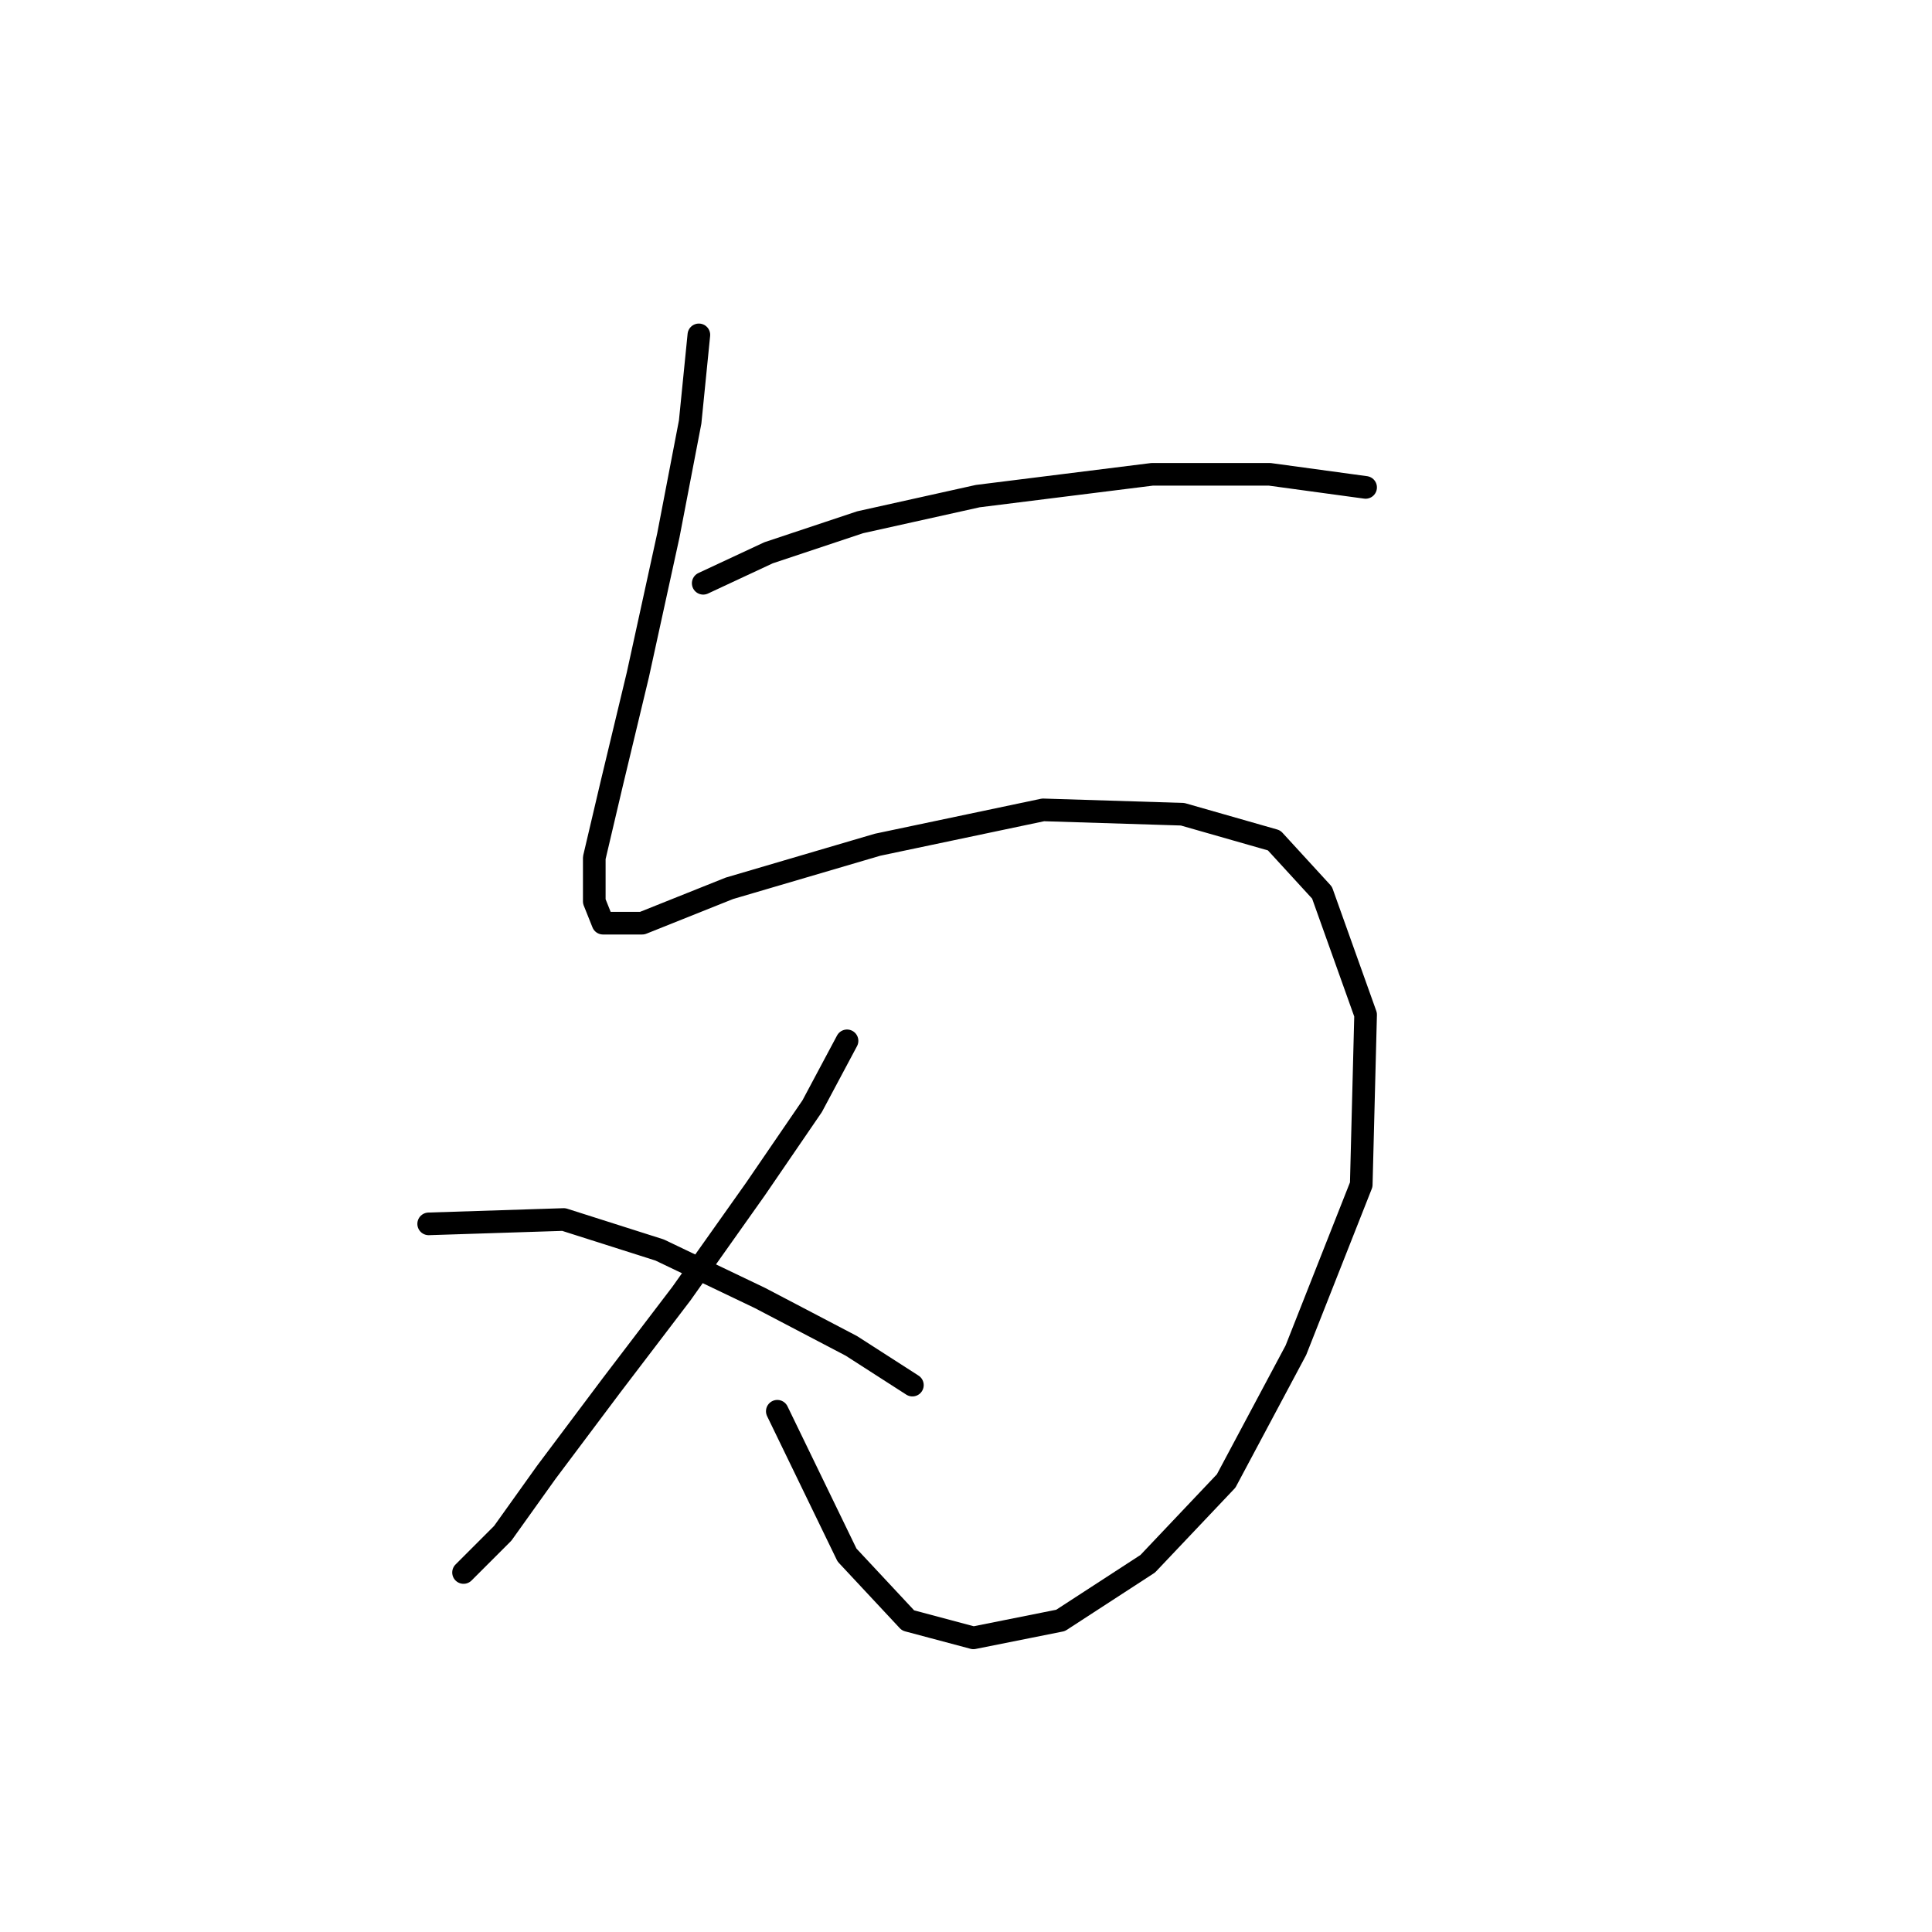 <?xml version="1.0" standalone="no"?>
    <svg width="256" height="256" xmlns="http://www.w3.org/2000/svg" version="1.1">
    <polyline stroke="black" stroke-width="3" stroke-linecap="round" fill="transparent" stroke-linejoin="round" points="92.603 44.373 91.448 55.922 88.561 70.935 84.519 89.413 81.054 103.848 78.745 113.665 78.745 119.439 79.899 122.326 85.096 122.326 96.645 117.707 116.278 111.932 138.22 107.313 156.698 107.89 168.824 111.355 175.175 118.284 180.95 134.452 180.372 156.972 171.711 178.914 162.472 196.237 152.078 207.208 140.53 214.715 128.981 217.025 120.32 214.715 112.236 206.053 102.997 186.998 102.997 186.998 " />
        <polyline stroke="black" stroke-width="3" stroke-linecap="round" fill="transparent" stroke-linejoin="round" points="112.236 137.917 107.616 146.578 100.109 157.549 90.293 171.408 81.054 183.534 72.393 195.082 66.619 203.166 61.422 208.363 61.422 208.363 " />
        <polyline stroke="black" stroke-width="3" stroke-linecap="round" fill="transparent" stroke-linejoin="round" points="56.802 162.169 74.703 161.591 87.406 165.633 100.687 171.985 112.813 178.337 120.897 183.534 120.897 183.534 " />
        <polyline stroke="black" stroke-width="3" stroke-linecap="round" fill="transparent" stroke-linejoin="round" points="93.18 77.287 101.842 73.245 113.968 69.203 129.558 65.738 152.656 62.851 168.246 62.851 180.95 64.583 180.95 64.583 " />
        </svg>